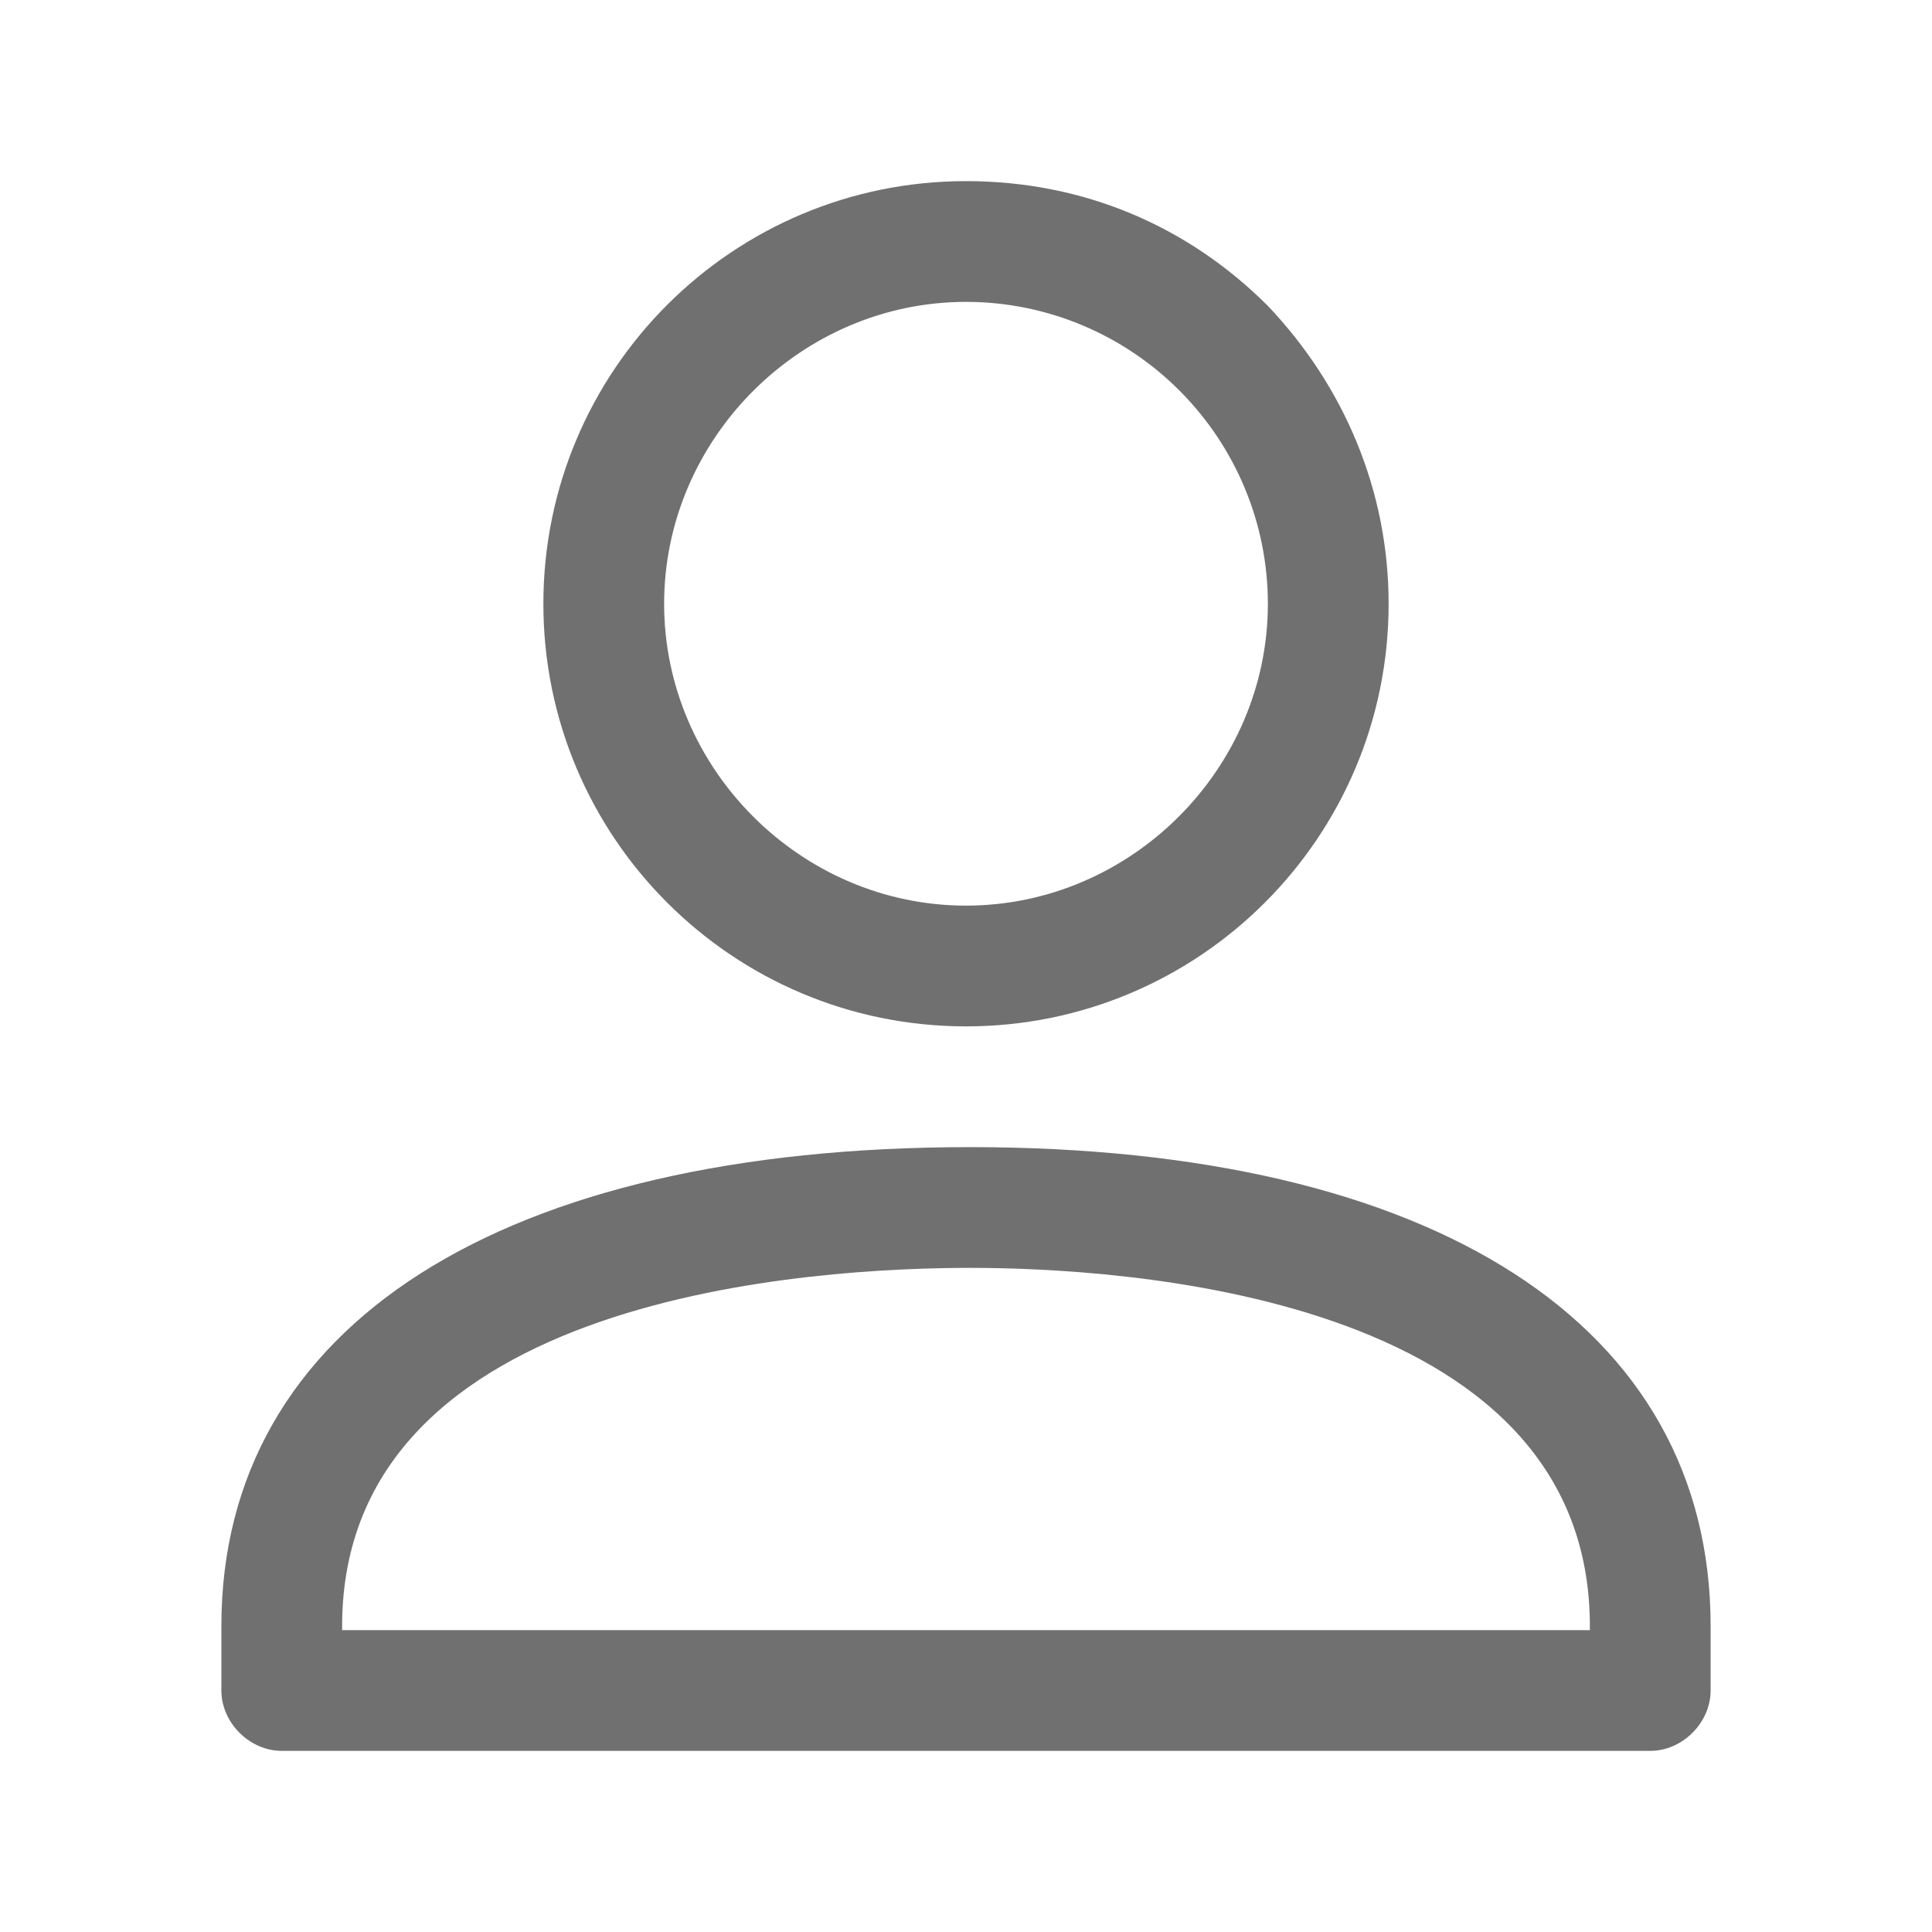<?xml version="1.0" standalone="no"?><!DOCTYPE svg PUBLIC "-//W3C//DTD SVG 1.1//EN" "http://www.w3.org/Graphics/SVG/1.1/DTD/svg11.dtd"><svg t="1739548298937" class="icon" viewBox="0 0 1024 1024" version="1.1" xmlns="http://www.w3.org/2000/svg" p-id="1380" xmlns:xlink="http://www.w3.org/1999/xlink" width="200" height="200"><path d="M512 544c123.733 0 224-100.267 224-224 0-59.733-23.467-115.2-64-157.867-42.667-42.667-98.133-66.133-160-66.133-123.733 0-224 100.267-224 224S388.267 544 512 544z m0-384c42.667 0 83.2 17.067 113.067 46.933 29.867 29.867 46.933 70.4 46.933 113.067 0 87.467-72.533 160-160 160s-160-72.533-160-160 72.533-160 160-160z m2.133 448c-247.467 0-396.8 93.867-396.8 253.867V896c0 17.067 14.933 32 32 32h725.333c17.067 0 32-14.933 32-32v-34.133c0-160-147.2-253.867-392.533-253.867z m328.533 256h-661.333v-2.133c0-177.067 253.867-189.867 332.8-189.867 76.8 0 328.533 12.8 328.533 189.867v2.133z" p-id="1381" fill="#707070"></path></svg>